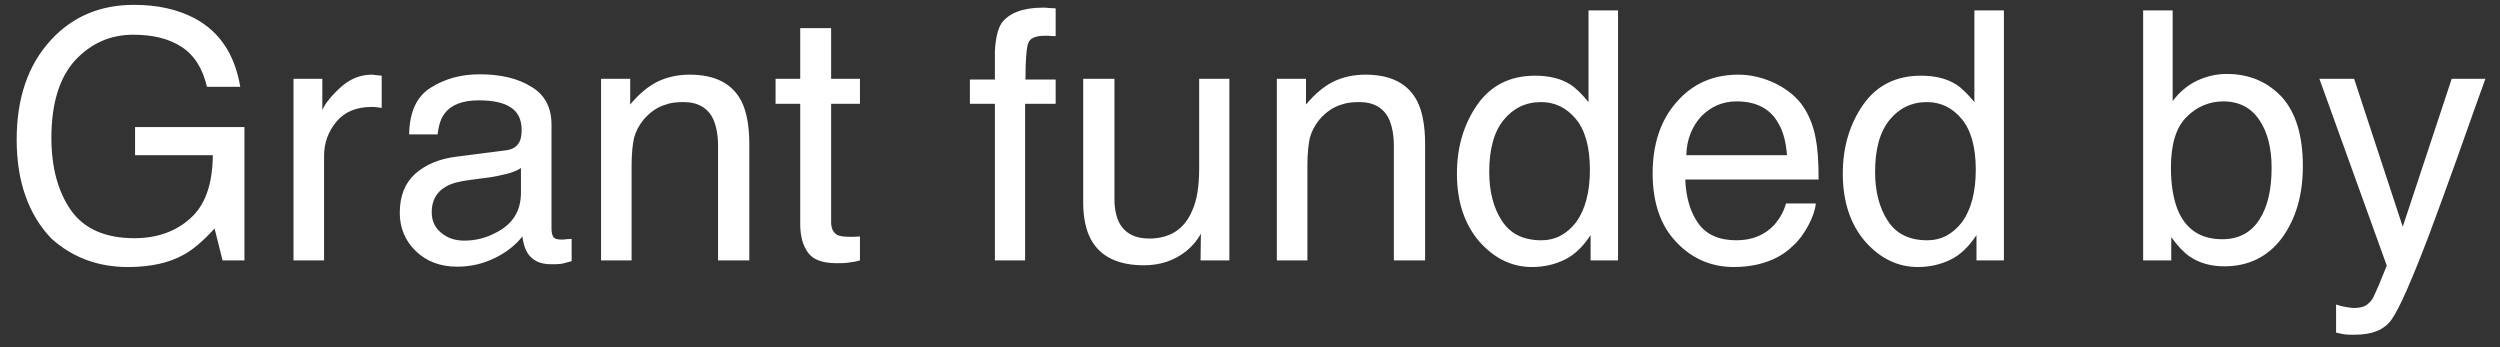 <svg width="144" height="20" viewBox="0 0 144 20" fill="none" xmlns="http://www.w3.org/2000/svg">
<rect x="0" y="0" width="144" height="20" fill="#333333" stroke="none"/>
<path d="M11.22 1.06C12.64 1.82 13.52 3.12 13.84 5H11.92C11.68 3.96 11.2 3.18 10.46 2.7C9.72 2.22 8.8 2 7.68 2C6.34 2 5.24 2.5 4.32 3.48C3.42 4.48 2.96 5.96 2.96 7.94C2.96 9.64 3.34 11.04 4.08 12.1C4.84 13.18 6.06 13.72 7.74 13.72C9.04 13.72 10.12 13.34 10.96 12.58C11.82 11.82 12.24 10.62 12.26 8.94H7.78V7.32H14.08V15H12.82L12.36 13.16C11.7 13.88 11.12 14.38 10.6 14.66C9.76 15.14 8.68 15.38 7.36 15.38C5.66 15.38 4.18 14.84 2.96 13.74C1.64 12.36 0.96 10.46 0.96 8.04C0.96 5.64 1.62 3.74 2.92 2.32C4.16 0.96 5.76 0.28 7.72 0.28C9.08 0.28 10.24 0.54 11.22 1.06ZM18.566 6.34C18.706 6 19.046 5.56 19.586 5.06C20.126 4.56 20.726 4.3 21.426 4.3C21.446 4.3 21.506 4.3 21.586 4.32L21.986 4.36V6.22C21.886 6.2 21.806 6.18 21.706 6.18C21.626 6.16 21.526 6.16 21.406 6.16C20.526 6.16 19.846 6.44 19.366 7.02C18.906 7.58 18.666 8.24 18.666 8.98V15H16.906V4.54H18.566V6.34ZM29.127 8.66C29.527 8.62 29.787 8.44 29.927 8.16C30.007 8 30.047 7.78 30.047 7.48C30.047 6.88 29.827 6.44 29.407 6.18C28.987 5.9 28.367 5.78 27.587 5.78C26.667 5.78 26.007 6.02 25.627 6.52C25.407 6.78 25.267 7.2 25.207 7.74H23.567C23.587 6.44 24.007 5.54 24.827 5.04C25.627 4.54 26.547 4.28 27.627 4.28C28.847 4.28 29.847 4.52 30.607 5C31.387 5.46 31.767 6.2 31.767 7.18V13.2C31.767 13.38 31.807 13.54 31.867 13.64C31.947 13.76 32.107 13.8 32.347 13.8C32.427 13.8 32.507 13.8 32.607 13.78C32.707 13.78 32.807 13.76 32.927 13.76V15.04C32.647 15.12 32.447 15.18 32.287 15.2C32.147 15.22 31.947 15.22 31.707 15.22C31.107 15.22 30.667 15 30.387 14.58C30.247 14.36 30.147 14.04 30.087 13.62C29.727 14.08 29.227 14.5 28.547 14.84C27.867 15.18 27.147 15.36 26.327 15.36C25.367 15.36 24.567 15.06 23.947 14.46C23.347 13.88 23.027 13.14 23.027 12.26C23.027 11.28 23.327 10.54 23.927 10C24.547 9.46 25.327 9.14 26.327 9.02L29.127 8.66ZM25.427 13.42C25.787 13.72 26.227 13.86 26.747 13.86C27.347 13.86 27.967 13.72 28.527 13.42C29.507 12.94 30.007 12.18 30.007 11.1V9.68C29.787 9.82 29.507 9.94 29.167 10.02C28.827 10.1 28.487 10.18 28.167 10.22L27.107 10.36C26.467 10.44 25.987 10.56 25.667 10.76C25.147 11.06 24.867 11.54 24.867 12.22C24.867 12.72 25.047 13.12 25.427 13.42ZM36.3 6.02C36.8 5.42 37.32 4.98 37.88 4.7C38.42 4.44 39.04 4.3 39.72 4.3C41.2 4.3 42.2 4.82 42.72 5.86C43 6.42 43.16 7.24 43.16 8.3V15H41.36V8.4C41.36 7.78 41.26 7.26 41.08 6.86C40.78 6.22 40.2 5.88 39.38 5.88C38.96 5.88 38.62 5.92 38.36 6.02C37.88 6.16 37.46 6.44 37.08 6.88C36.8 7.22 36.62 7.58 36.52 7.94C36.44 8.32 36.38 8.84 36.38 9.52V15H34.62V4.54H36.3V6.02ZM47.873 4.54H49.533V5.98H47.873V12.8C47.873 13.16 47.993 13.4 48.233 13.54C48.373 13.6 48.613 13.64 48.933 13.64H49.193C49.293 13.64 49.413 13.62 49.533 13.62V15C49.333 15.06 49.133 15.1 48.913 15.12C48.693 15.16 48.453 15.16 48.193 15.16C47.373 15.16 46.833 14.96 46.533 14.54C46.233 14.12 46.093 13.58 46.093 12.9V5.98H44.673V4.54H46.093V1.62H47.873V4.54ZM57.686 1.34C58.106 0.76 58.906 0.44 60.066 0.44C60.166 0.44 60.286 0.44 60.406 0.46L60.806 0.48V2.08C60.626 2.08 60.506 2.08 60.426 2.06H60.186C59.646 2.06 59.326 2.2 59.226 2.48C59.126 2.76 59.066 3.46 59.066 4.58H60.806V5.98H59.046V15H57.306V5.98H55.866V4.58H57.306V2.94C57.346 2.22 57.466 1.68 57.686 1.34ZM64.192 11.48C64.192 12.02 64.292 12.46 64.452 12.8C64.772 13.42 65.352 13.74 66.192 13.74C67.412 13.74 68.252 13.18 68.692 12.08C68.952 11.5 69.072 10.7 69.072 9.68V4.54H70.812V15H69.152L69.172 13.46C68.952 13.86 68.672 14.18 68.332 14.46C67.652 15 66.852 15.28 65.892 15.28C64.392 15.28 63.372 14.78 62.832 13.78C62.552 13.26 62.392 12.54 62.392 11.66V4.54H64.192V11.48ZM75.226 6.02C75.726 5.42 76.246 4.98 76.806 4.7C77.346 4.44 77.966 4.3 78.646 4.3C80.126 4.3 81.126 4.82 81.646 5.86C81.926 6.42 82.086 7.24 82.086 8.3V15H80.286V8.4C80.286 7.78 80.186 7.26 80.006 6.86C79.706 6.22 79.126 5.88 78.306 5.88C77.886 5.88 77.546 5.92 77.286 6.02C76.806 6.16 76.386 6.44 76.006 6.88C75.726 7.22 75.546 7.58 75.446 7.94C75.366 8.32 75.306 8.84 75.306 9.52V15H73.546V4.54H75.226V6.02ZM90.439 4.86C90.759 5.06 91.099 5.4 91.499 5.88V0.6H93.199V15H91.619V13.54C91.199 14.18 90.719 14.66 90.159 14.94C89.599 15.22 88.959 15.38 88.239 15.38C87.079 15.38 86.059 14.88 85.199 13.9C84.359 12.92 83.919 11.62 83.919 10C83.919 8.46 84.319 7.14 85.099 6.02C85.879 4.92 86.979 4.36 88.419 4.36C89.219 4.36 89.899 4.52 90.439 4.86ZM86.499 12.7C86.979 13.46 87.739 13.84 88.779 13.84C89.599 13.84 90.259 13.48 90.799 12.78C91.299 12.08 91.579 11.08 91.579 9.78C91.579 8.46 91.299 7.48 90.759 6.84C90.219 6.2 89.559 5.88 88.759 5.88C87.879 5.88 87.159 6.24 86.619 6.9C86.059 7.58 85.779 8.58 85.779 9.9C85.779 11.02 86.019 11.96 86.499 12.7ZM102.292 4.82C102.992 5.18 103.532 5.62 103.892 6.18C104.232 6.7 104.472 7.32 104.592 8.02C104.692 8.5 104.752 9.28 104.752 10.34H97.072C97.112 11.4 97.372 12.24 97.832 12.88C98.292 13.52 99.032 13.84 100.012 13.84C100.932 13.84 101.652 13.54 102.212 12.94C102.512 12.58 102.752 12.18 102.872 11.72H104.592C104.552 12.1 104.412 12.52 104.152 13C103.892 13.48 103.612 13.86 103.272 14.16C102.752 14.68 102.092 15.02 101.292 15.22C100.872 15.32 100.392 15.38 99.872 15.38C98.572 15.38 97.452 14.9 96.552 13.94C95.652 13 95.192 11.68 95.192 9.98C95.192 8.3 95.652 6.92 96.572 5.88C97.472 4.84 98.652 4.3 100.132 4.3C100.872 4.3 101.592 4.48 102.292 4.82ZM102.932 8.94C102.872 8.18 102.712 7.56 102.432 7.1C101.972 6.26 101.152 5.84 100.032 5.84C99.212 5.84 98.552 6.14 97.992 6.7C97.452 7.3 97.152 8.04 97.132 8.94H102.932ZM112.665 4.86C112.985 5.06 113.325 5.4 113.725 5.88V0.6H115.425V15H113.845V13.54C113.425 14.18 112.945 14.66 112.385 14.94C111.825 15.22 111.185 15.38 110.465 15.38C109.305 15.38 108.285 14.88 107.425 13.9C106.585 12.92 106.145 11.62 106.145 10C106.145 8.46 106.545 7.14 107.325 6.02C108.105 4.92 109.205 4.36 110.645 4.36C111.445 4.36 112.125 4.52 112.665 4.86ZM108.725 12.7C109.205 13.46 109.965 13.84 111.005 13.84C111.825 13.84 112.485 13.48 113.025 12.78C113.525 12.08 113.805 11.08 113.805 9.78C113.805 8.46 113.525 7.48 112.985 6.84C112.445 6.2 111.785 5.88 110.985 5.88C110.105 5.88 109.385 6.24 108.845 6.9C108.285 7.58 108.005 8.58 108.005 9.9C108.005 11.02 108.245 11.96 108.725 12.7ZM125.145 5.82C125.525 5.32 125.985 4.92 126.525 4.66C127.065 4.4 127.645 4.26 128.265 4.26C129.565 4.26 130.625 4.72 131.445 5.6C132.245 6.5 132.645 7.82 132.645 9.58C132.645 11.22 132.245 12.6 131.445 13.7C130.645 14.78 129.525 15.34 128.125 15.34C127.325 15.34 126.645 15.14 126.105 14.76C125.785 14.54 125.425 14.16 125.065 13.66V15H123.445V0.6H125.145V5.82ZM130.145 12.64C130.625 11.9 130.845 10.9 130.845 9.66C130.845 8.56 130.625 7.64 130.145 6.92C129.665 6.2 128.965 5.84 128.065 5.84C127.265 5.84 126.545 6.14 125.965 6.72C125.345 7.32 125.045 8.3 125.045 9.66C125.045 10.64 125.185 11.44 125.425 12.06C125.885 13.2 126.745 13.78 128.005 13.78C128.945 13.78 129.665 13.4 130.145 12.64ZM143.158 4.54C142.918 5.22 142.358 6.74 141.518 9.14C140.878 10.92 140.338 12.4 139.918 13.52C138.898 16.2 138.178 17.82 137.758 18.4C137.338 19 136.638 19.28 135.618 19.28C135.378 19.28 135.178 19.28 135.058 19.26C134.918 19.24 134.738 19.2 134.558 19.16V17.54C134.858 17.64 135.078 17.68 135.218 17.7C135.358 17.72 135.478 17.74 135.578 17.74C135.898 17.74 136.138 17.68 136.298 17.58C136.438 17.48 136.578 17.34 136.678 17.18C136.718 17.12 136.818 16.86 137.038 16.38L137.478 15.3L133.598 4.54H135.598L138.398 13.06L141.218 4.54H143.158Z" fill="white"/>
</svg>
